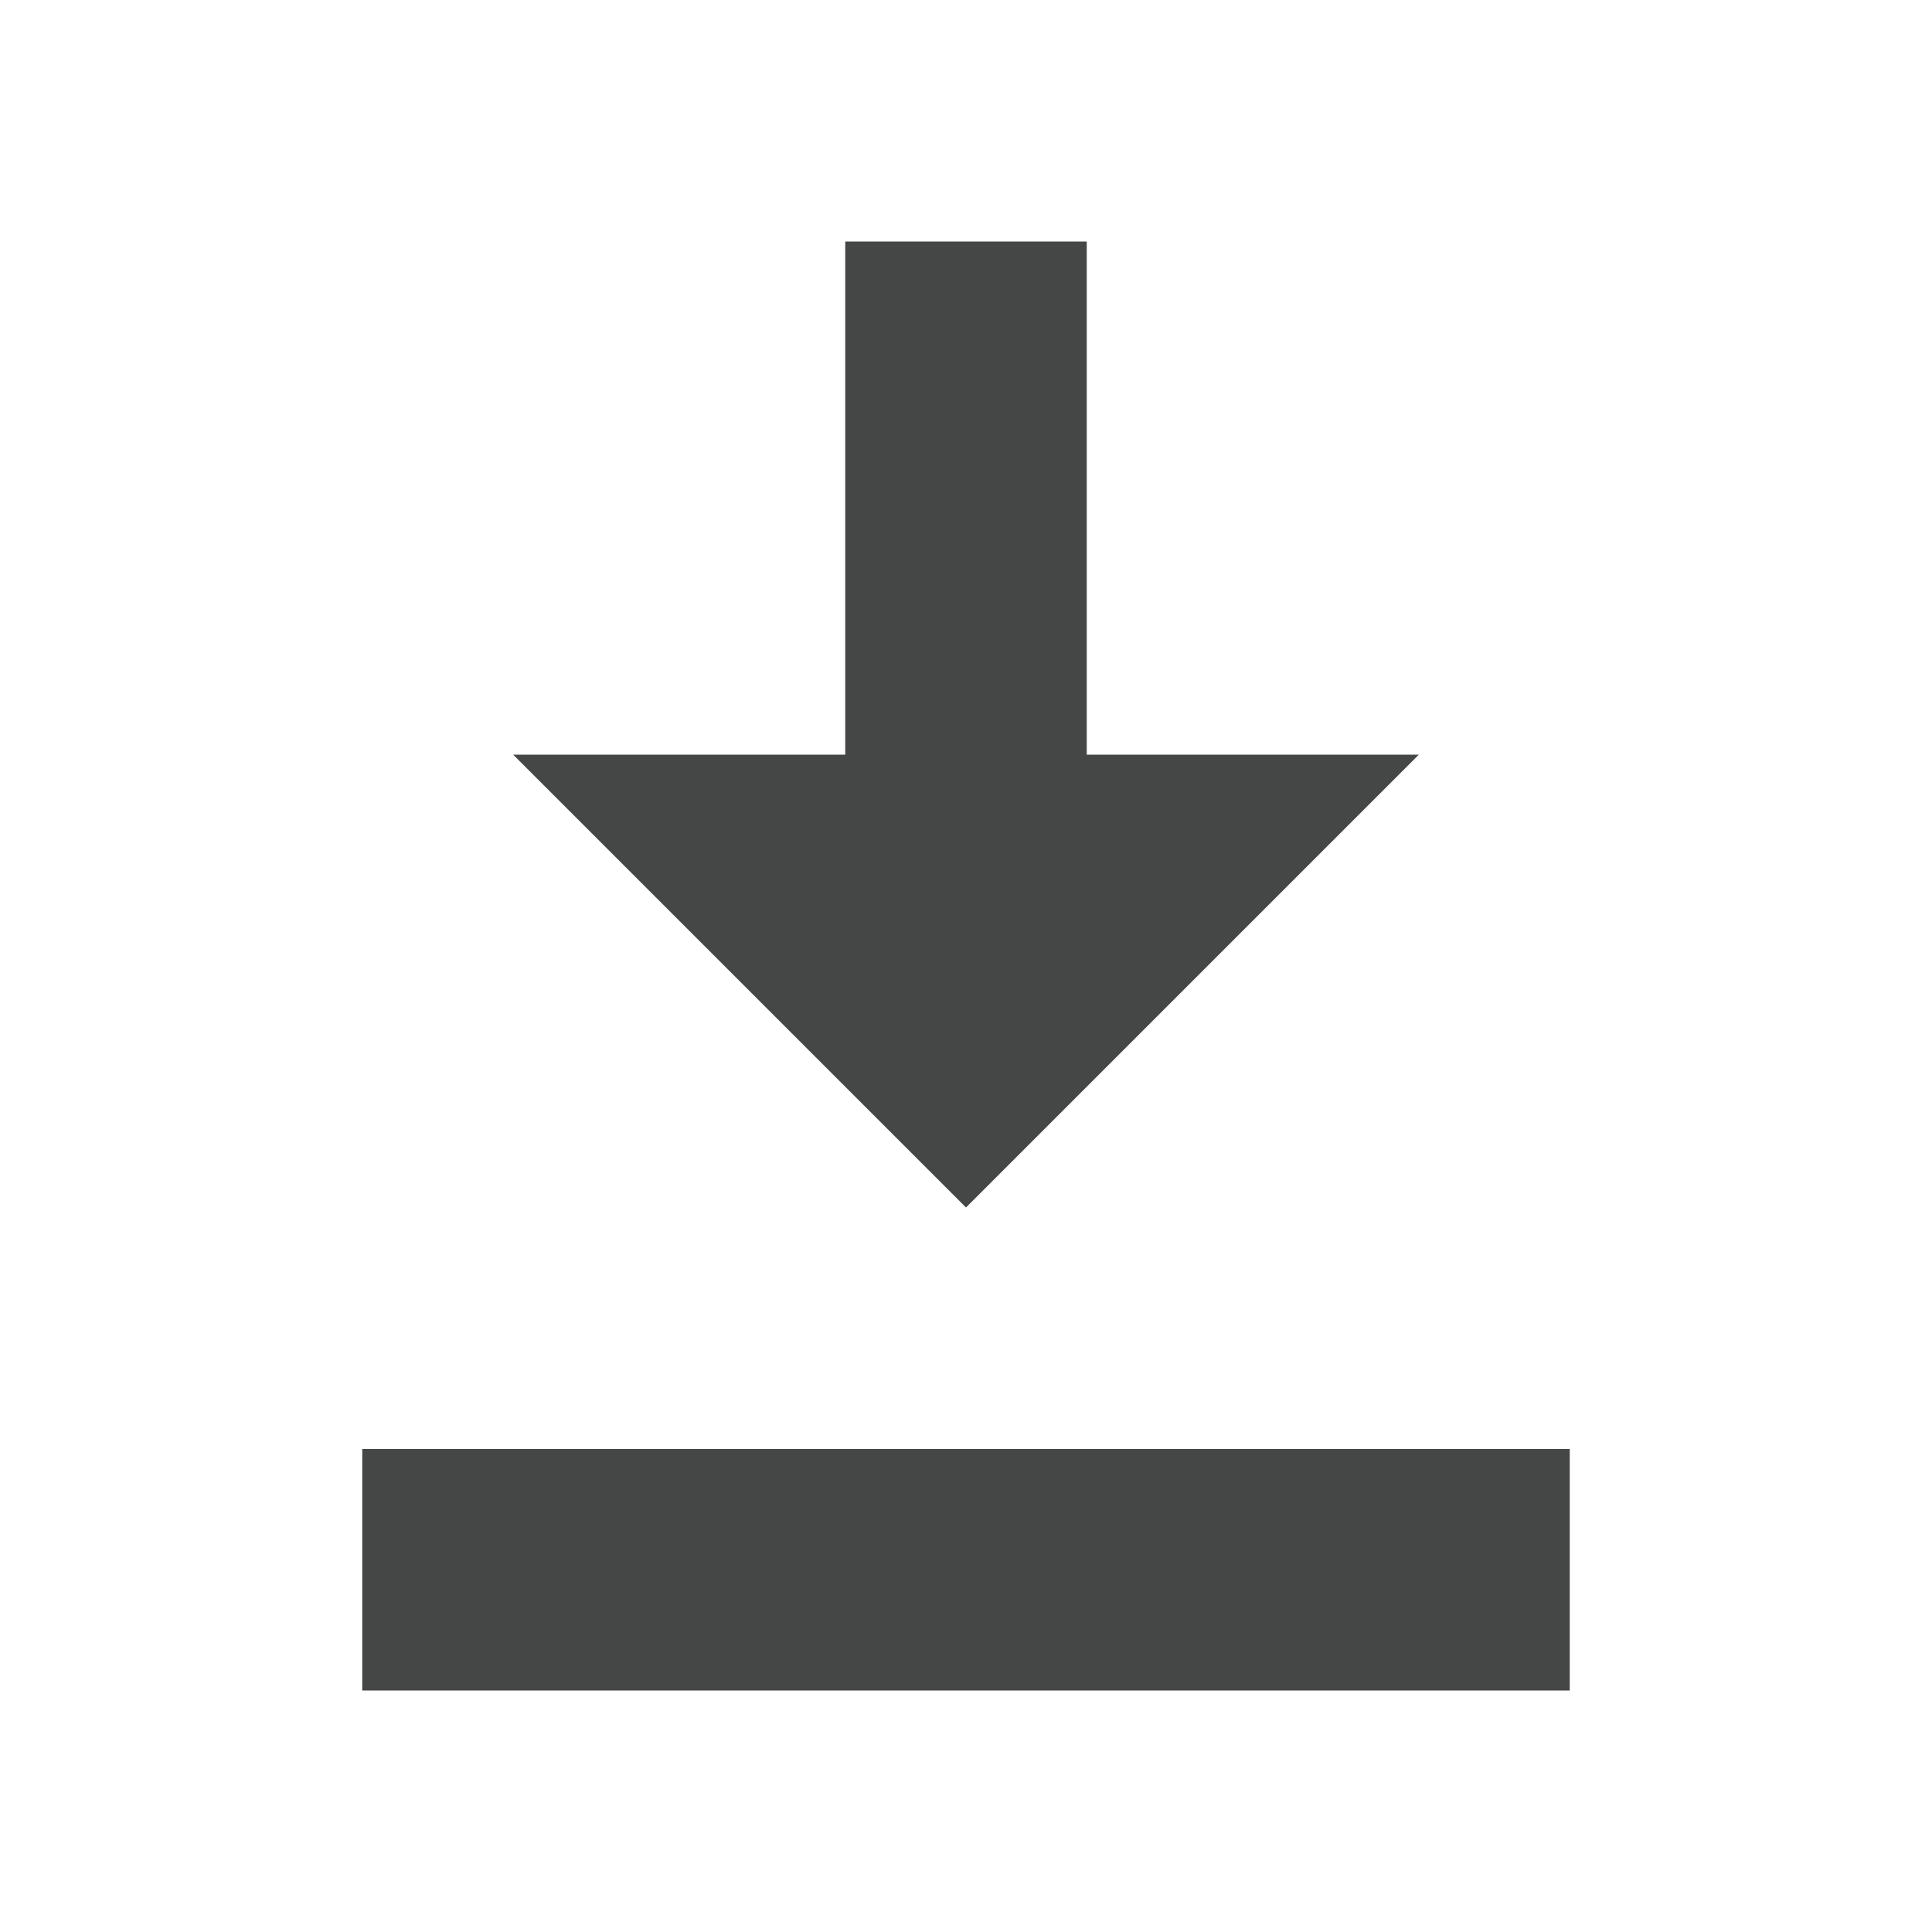 <svg version="1.1" id="Layer_1" xmlns="http://www.w3.org/2000/svg" xlink="http://www.w3.org/1999/xlink" x="0px" y="0px" width="512px" height="512px" viewBox="0 0 512 512" enable-background="new 0 0 512 512" space="preserve" fill="#454646"><rect x="96" y="384" width="320" height="64"></rect><polygon points="288,200 288,64 224,64 224,200 136,200 256,320 376,200 	"></polygon></svg>